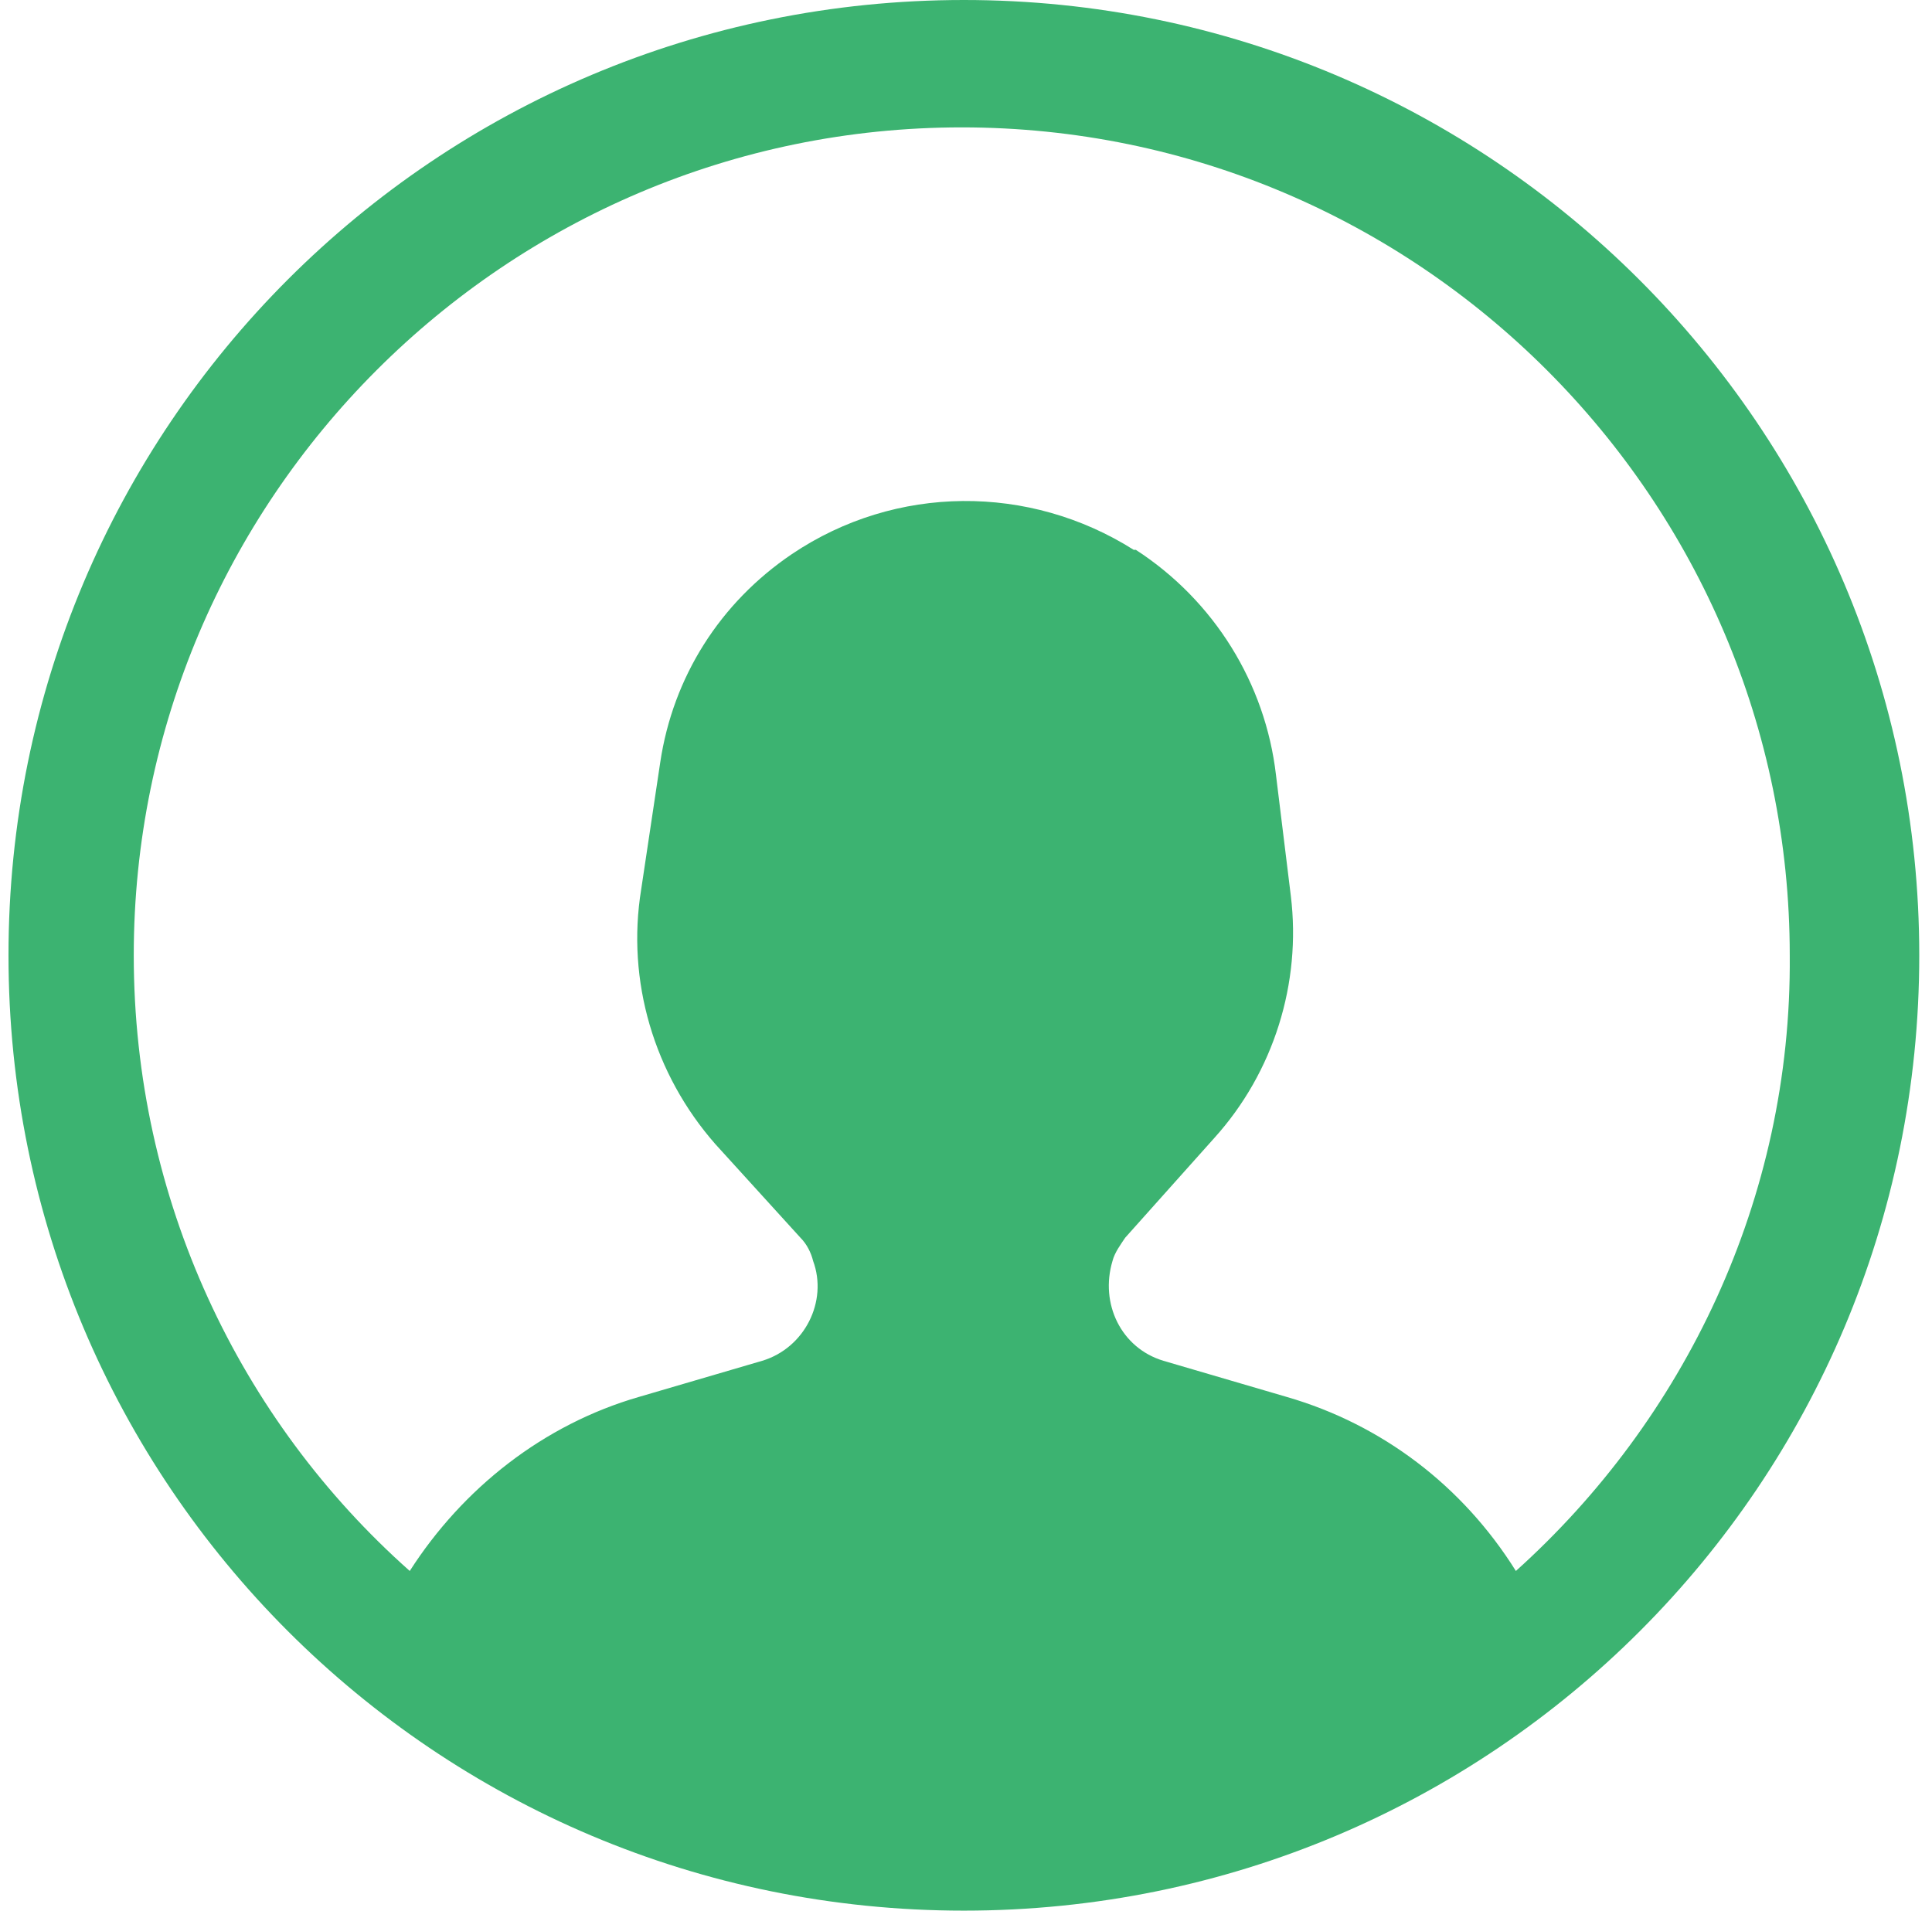 <?xml version="1.0" encoding="UTF-8"?>
<svg width="91px" height="90px" viewBox="0 0 91 90" version="1.1" xmlns="http://www.w3.org/2000/svg" xmlns:xlink="http://www.w3.org/1999/xlink">
    <!-- Generator: Sketch 42 (36781) - http://www.bohemiancoding.com/sketch -->
    <title>Shape</title>
    <desc>Created with Sketch.</desc>
    <defs></defs>
    <g id="Page-1" stroke="none" stroke-width="1" fill="none" fill-rule="evenodd">
        <g id="user" fill-rule="nonzero" fill="#3CB371">
            <path d="M45.4,0 C20.5,0 0.4,20.1 0.4,45 C0.4,69.9 20.5,90 45.4,90 C70.3,90 90.4,69.9 90.4,45 C90.4,20.1 70.2,0 45.4,0 Z M71.4,74 C68.9,70 65.1,67.1 60.6,65.8 L54.8,64.1 C52.8,63.5 51.8,61.4 52.4,59.4 C52.5,59 52.8,58.6 53,58.3 L57.2,53.6 C60,50.5 61.3,46.3 60.8,42.2 L60.1,36.5 C59.6,32.2 57.2,28.3 53.5,25.9 L53.4,25.9 C48.5,22.8 42.2,22.8 37.3,26.1 L37.3,26.1 C33.9,28.4 31.7,31.9 31.1,35.9 L30.2,41.9 C29.5,46.2 30.8,50.6 33.7,53.9 L37.7,58.3 C38,58.6 38.2,59 38.3,59.4 C39,61.3 37.9,63.5 35.9,64.1 L30.1,65.8 C25.6,67.1 21.8,70.1 19.3,74 C11.3,66.9 6.3,56.5 6.3,45 C6.3,23.5 23.8,6 45.3,6 C66.8,6 84.3,23.5 84.3,45 C84.4,56.5 79.3,66.9 71.4,74 Z" id="Shape"></path>
        </g>
    </g>
</svg>